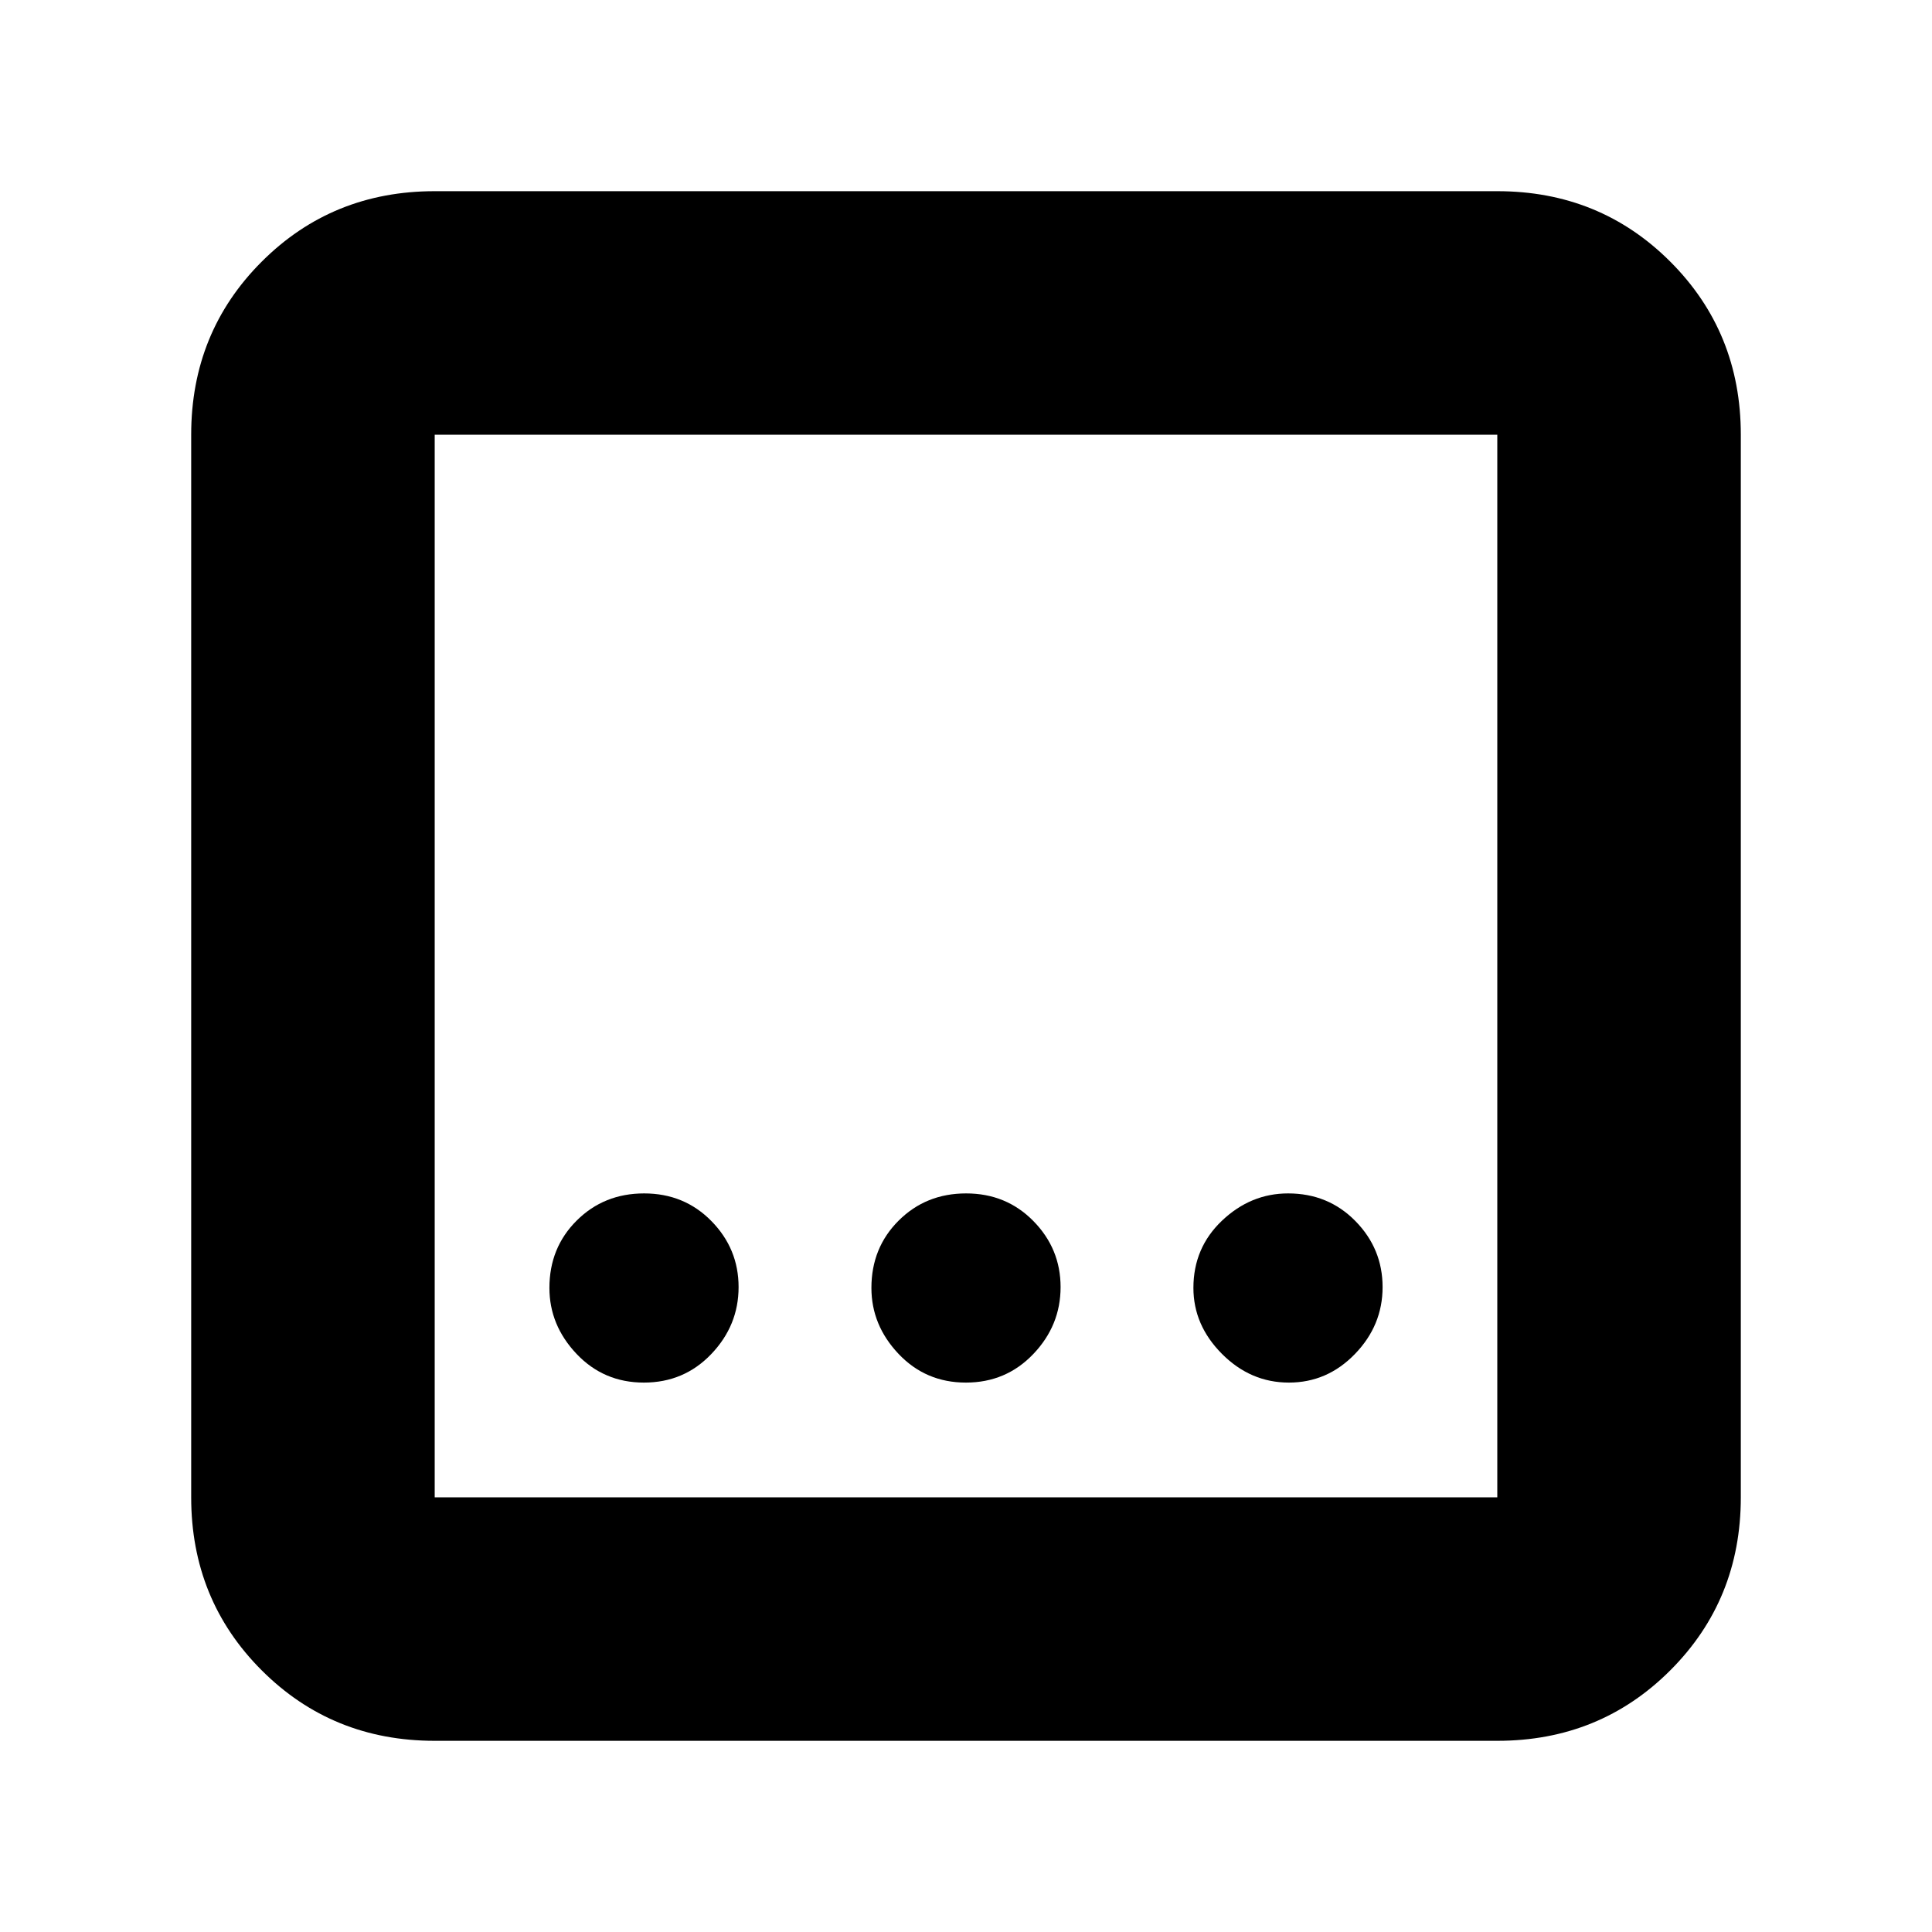 <svg xmlns="http://www.w3.org/2000/svg" height="24" viewBox="0 96 960 960" width="24"><path d="M216 961q-50.938 0-85.969-35.031Q95 890.938 95 840V312q0-50.938 35.031-85.969Q165.062 191 216 191h528q50.938 0 85.969 35.031Q865 261.062 865 312v528q0 50.938-35.031 85.969Q794.938 961 744 961H216Zm0-121h528V312H216v528Zm0-528v528-528Zm263.947 471q19.953 0 33.503-14.197Q527 754.605 527 735.553q0-19.053-13.497-32.803Q500.005 689 480.053 689q-19.953 0-33.503 13.497Q433 715.995 433 735.947q0 18.553 13.497 32.803Q459.995 783 479.947 783Zm-160 0q19.953 0 33.503-14.197Q367 754.605 367 735.553q0-19.053-13.497-32.803Q340.005 689 320.053 689q-19.953 0-33.503 13.497Q273 715.995 273 735.947q0 18.553 13.497 32.803Q299.995 783 319.947 783Zm320.5 0q19.053 0 32.803-14.197Q687 754.605 687 735.553q0-19.053-13.497-32.803Q660.005 689 640.053 689q-18.553 0-32.803 13.497Q593 715.995 593 735.947q0 18.553 14.197 32.803Q621.395 783 640.447 783Z"/></svg>